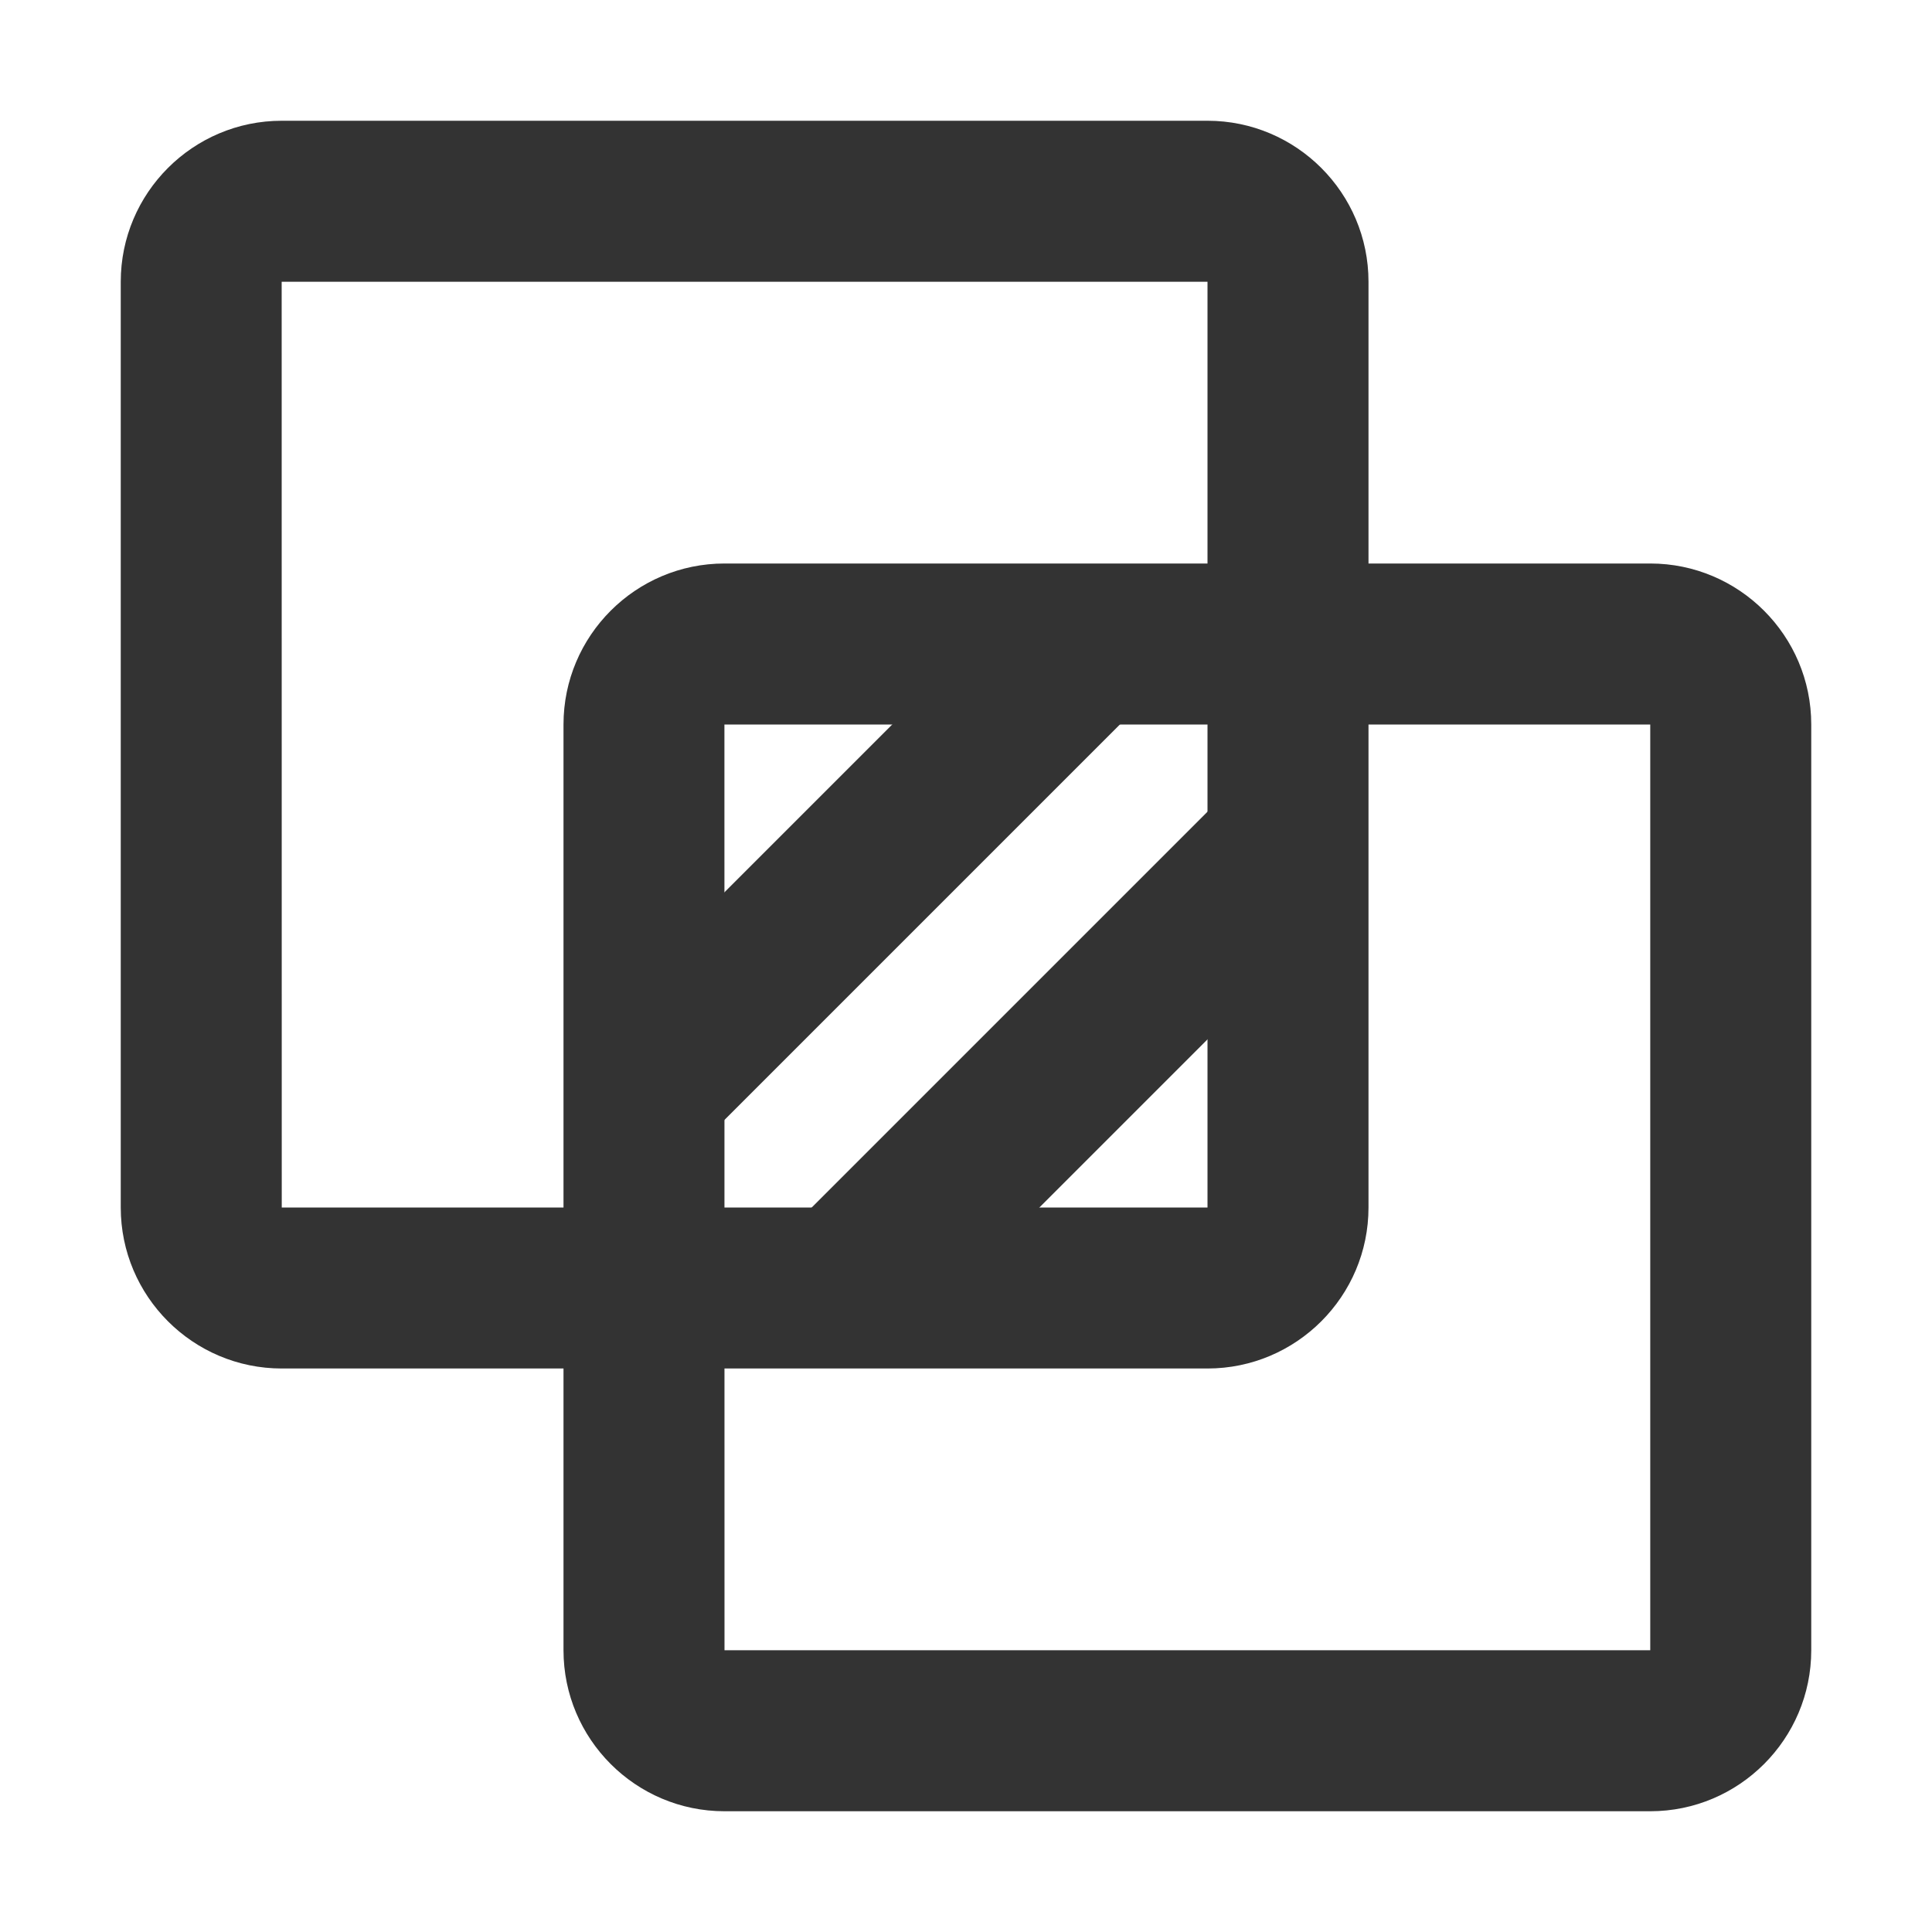 <?xml version="1.0" encoding="iso-8859-1"?>
<svg version="1.1" id="&#x56FE;&#x5C42;_1" xmlns="http://www.w3.org/2000/svg" xmlns:xlink="http://www.w3.org/1999/xlink" x="0px"
	 y="0px" viewBox="0 0 24 24" style="enable-background:new 0 0 24 24;" xml:space="preserve">
<path style="fill:#333333;" d="M20.5,22.5H9c-1.103,0-2-0.897-2-2V9c0-1.103,0.897-2,2-2h11.5c1.103,0,2,0.897,2,2v11.5
	C22.5,21.603,21.603,22.5,20.5,22.5z M9,9H8.999L9,20.5h11.5V9H9z"/>
<path style="fill:#333333;" d="M15,17H3.5c-1.103,0-2-0.897-2-2V3.5c0-1.103,0.897-2,2-2H15c1.103,0,2,0.897,2,2V15
	C17,16.103,16.103,17,15,17z M3.5,3.5H3.499L3.5,15H15V3.5H3.5z"/>
<rect x="6.861" y="9.75" transform="matrix(0.707 -0.707 0.707 0.707 -4.453 10.75)" style="fill:#333333;" width="7.778" height="2"/>
<rect x="9.361" y="12.25" transform="matrix(0.707 -0.707 0.707 0.707 -5.488 13.25)" style="fill:#333333;" width="7.778" height="2"/>
</svg>






